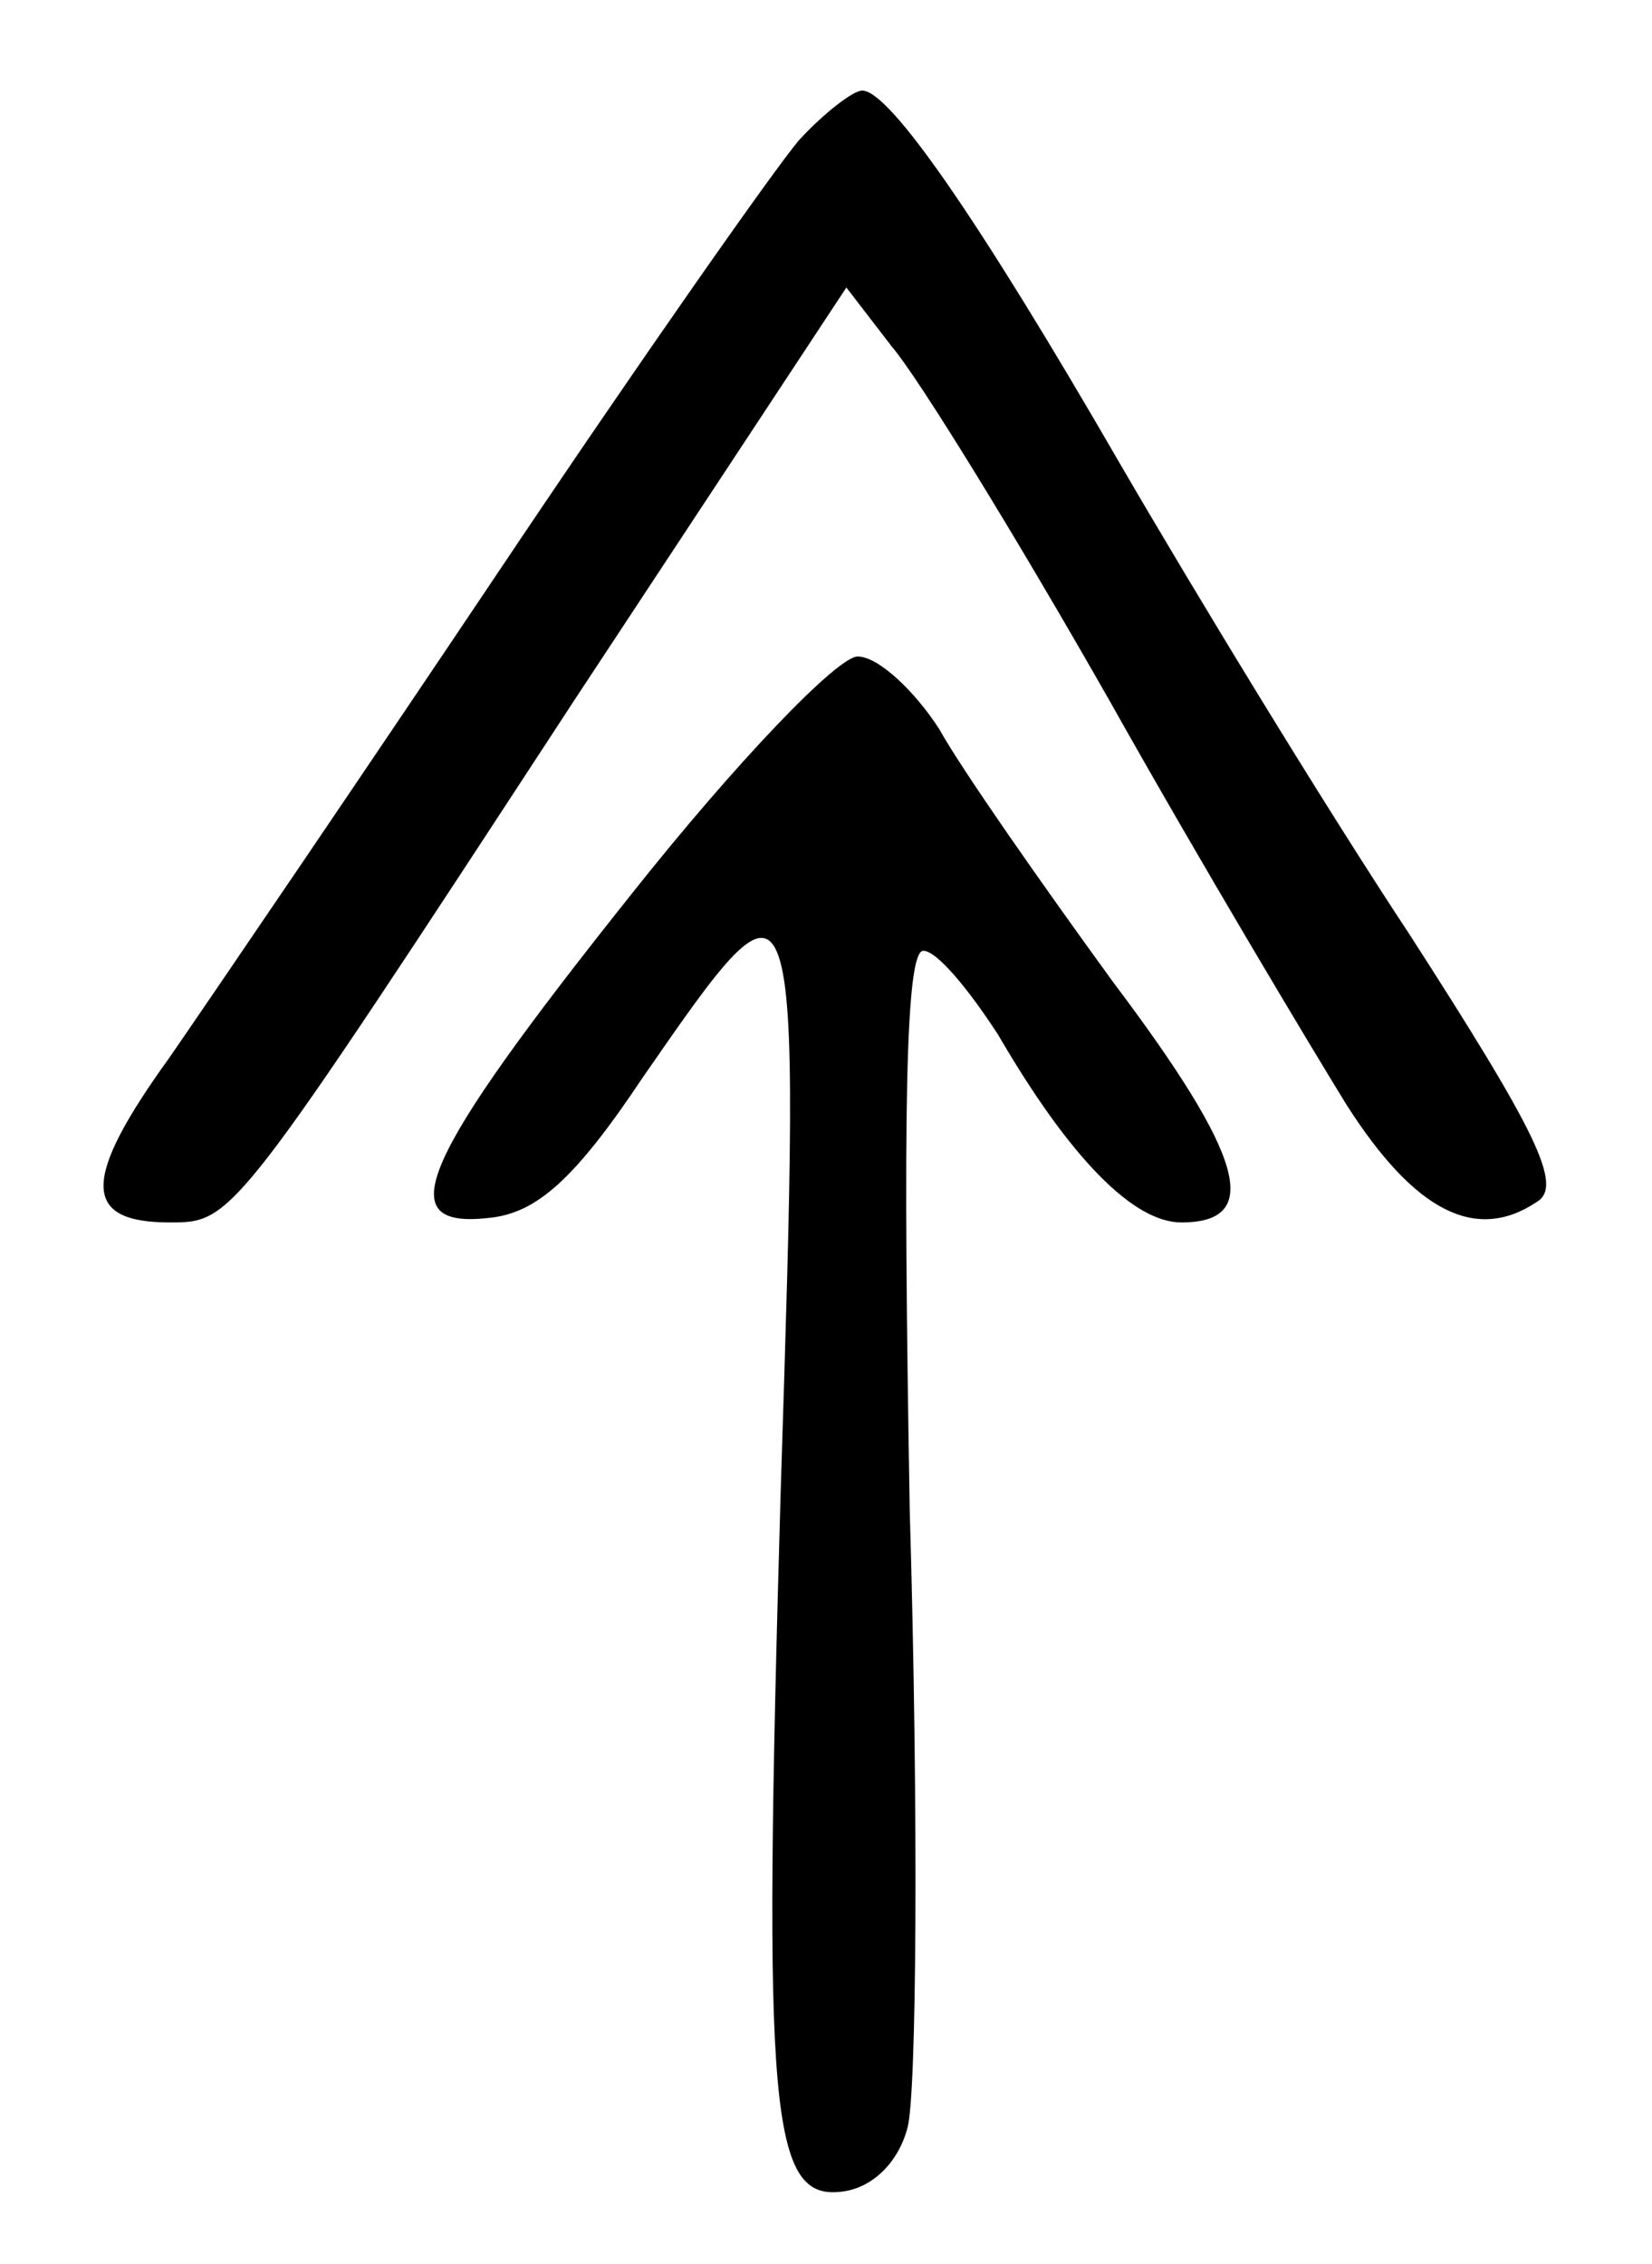 <?xml version="1.0" standalone="no"?>
<!DOCTYPE svg PUBLIC "-//W3C//DTD SVG 20010904//EN"
 "http://www.w3.org/TR/2001/REC-SVG-20010904/DTD/svg10.dtd">
<svg version="1.0" xmlns="http://www.w3.org/2000/svg"
 width="73pt" height="100pt" viewBox="0 0 73 100"
 preserveAspectRatio="xMidYMid meet">
<g transform="translate(0,100) scale(0.1,-0.1)"
fill="#000000" stroke="none">
<path d="M353 938 c-11 -13 -70 -97 -131 -188 -61 -91 -127 -188 -147 -217
-39 -54 -39 -73 0 -73 28 0 28 0 179 231 l120 182 20 -26 c12 -14 55 -84 96
-156 41 -73 89 -153 105 -179 30 -47 57 -61 84 -43 12 7 0 31 -56 118 -39 59
-96 153 -128 208 -63 109 -102 165 -114 165 -4 0 -17 -10 -28 -22z"/>
<path d="M279 605 c-94 -118 -107 -148 -63 -143 21 2 38 17 68 62 70 101 70
102 61 -182 -8 -277 -5 -315 28 -310 13 2 24 13 28 28 4 14 5 136 1 273 -3
173 -2 247 6 247 6 0 20 -17 33 -37 32 -55 60 -83 81 -83 36 0 28 29 -30 106
-32 44 -67 94 -77 112 -11 17 -27 32 -36 32 -9 0 -54 -47 -100 -105z"/>
</g>
</svg>
